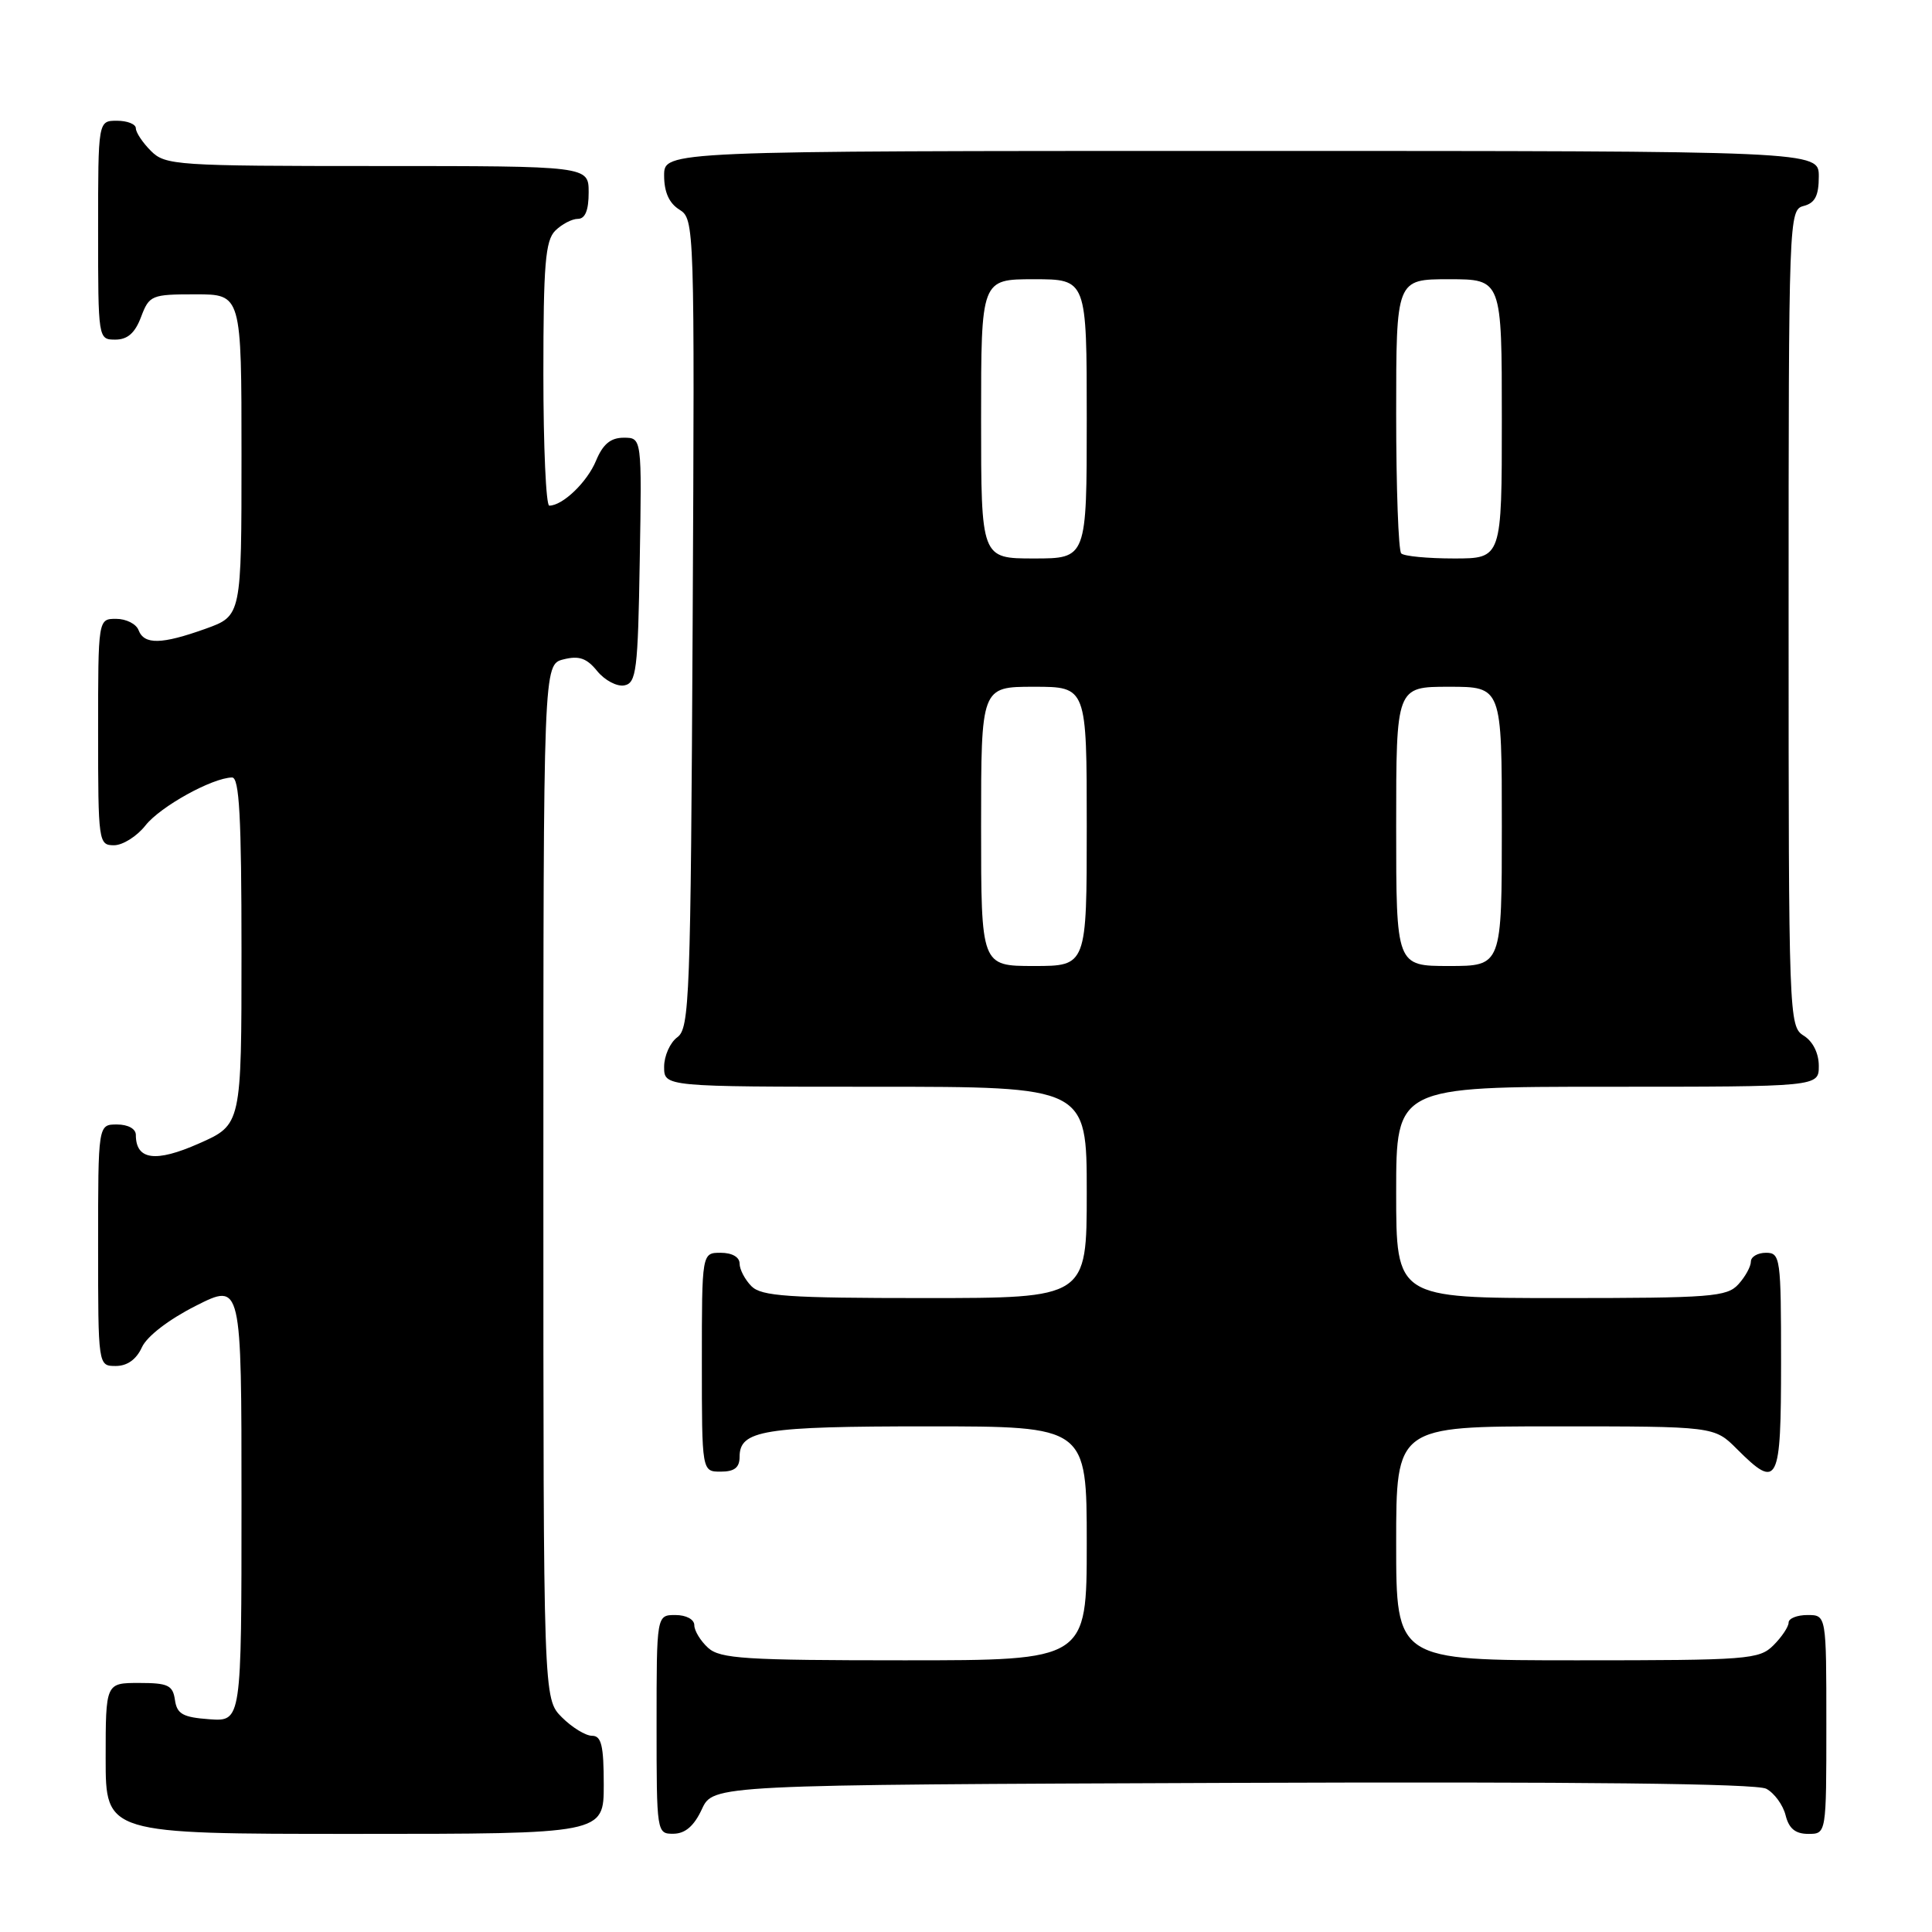 <?xml version="1.0" encoding="UTF-8" standalone="no"?>
<!DOCTYPE svg PUBLIC "-//W3C//DTD SVG 1.1//EN" "http://www.w3.org/Graphics/SVG/1.1/DTD/svg11.dtd" >
<svg xmlns="http://www.w3.org/2000/svg" xmlns:xlink="http://www.w3.org/1999/xlink" version="1.1" viewBox="0 0 256 256">
 <g >
 <path fill="currentColor"
d=" M 80.00 236.50 C 80.00 231.30 79.69 230.00 78.45 230.00 C 77.60 230.00 75.80 228.90 74.45 227.55 C 72.00 225.09 72.00 225.09 72.00 156.56 C 72.00 88.04 72.00 88.04 74.67 87.37 C 76.73 86.85 77.75 87.21 79.14 88.93 C 80.14 90.15 81.75 91.00 82.72 90.82 C 84.32 90.51 84.53 88.87 84.77 74.24 C 85.05 58.00 85.05 58.00 82.65 58.00 C 80.91 58.00 79.89 58.85 78.98 61.04 C 77.81 63.88 74.56 67.00 72.78 67.00 C 72.35 67.00 72.00 59.16 72.00 49.57 C 72.00 35.06 72.26 31.88 73.57 30.57 C 74.44 29.71 75.79 29.00 76.57 29.00 C 77.54 29.00 78.00 27.87 78.00 25.50 C 78.00 22.00 78.00 22.00 50.00 22.00 C 23.33 22.00 21.90 21.90 20.00 20.00 C 18.90 18.90 18.00 17.55 18.00 17.00 C 18.00 16.45 16.88 16.00 15.50 16.00 C 13.00 16.00 13.00 16.00 13.00 30.50 C 13.00 44.93 13.01 45.00 15.28 45.00 C 16.90 45.00 17.89 44.13 18.69 42.00 C 19.78 39.12 20.07 39.00 25.91 39.00 C 32.00 39.00 32.00 39.00 32.00 60.30 C 32.00 81.60 32.00 81.60 27.25 83.31 C 21.41 85.40 19.11 85.45 18.36 83.50 C 18.05 82.67 16.71 82.00 15.39 82.00 C 13.00 82.00 13.00 82.00 13.00 97.00 C 13.00 111.59 13.06 112.00 15.11 112.00 C 16.26 112.00 18.14 110.82 19.28 109.37 C 21.25 106.87 28.11 103.07 30.75 103.02 C 31.71 103.01 32.00 108.26 32.00 126.01 C 32.00 149.03 32.00 149.03 26.36 151.52 C 20.60 154.07 18.00 153.71 18.00 150.38 C 18.00 149.57 16.96 149.00 15.50 149.00 C 13.00 149.00 13.00 149.00 13.00 165.00 C 13.00 181.00 13.00 181.00 15.34 181.00 C 16.86 181.00 18.07 180.13 18.80 178.53 C 19.47 177.06 22.36 174.84 25.96 173.02 C 32.00 169.97 32.00 169.97 32.00 199.04 C 32.00 228.11 32.00 228.11 27.75 227.81 C 24.22 227.55 23.45 227.12 23.18 225.25 C 22.90 223.30 22.26 223.00 18.43 223.00 C 14.00 223.00 14.00 223.00 14.00 233.00 C 14.00 243.00 14.00 243.00 47.00 243.00 C 80.00 243.00 80.00 243.00 80.00 236.50 Z  M 93.00 239.73 C 94.50 236.50 94.50 236.50 163.30 236.24 C 209.33 236.07 232.75 236.33 234.04 237.02 C 235.11 237.59 236.26 239.17 236.60 240.53 C 237.04 242.30 237.90 243.00 239.61 243.00 C 242.00 243.00 242.00 243.00 242.00 228.50 C 242.00 214.00 242.00 214.00 239.50 214.00 C 238.12 214.00 237.00 214.45 237.00 215.00 C 237.00 215.55 236.10 216.90 235.00 218.00 C 233.11 219.89 231.67 220.00 209.00 220.00 C 185.00 220.00 185.00 220.00 185.00 204.50 C 185.00 189.00 185.00 189.00 206.08 189.00 C 227.15 189.00 227.15 189.00 230.15 192.00 C 235.60 197.45 236.00 196.66 236.00 180.50 C 236.00 166.67 235.91 166.00 234.00 166.00 C 232.90 166.00 232.00 166.53 232.00 167.17 C 232.00 167.82 231.26 169.17 230.35 170.17 C 228.84 171.84 226.74 172.00 206.85 172.00 C 185.00 172.00 185.00 172.00 185.00 158.00 C 185.00 144.00 185.00 144.00 213.00 144.00 C 241.00 144.00 241.00 144.00 241.00 141.24 C 241.00 139.56 240.22 137.99 239.00 137.23 C 237.04 136.01 237.00 134.90 237.00 81.90 C 237.00 28.65 237.03 27.80 239.00 27.29 C 240.50 26.90 241.00 25.93 241.00 23.38 C 241.00 20.00 241.00 20.00 164.50 20.00 C 88.00 20.00 88.00 20.00 88.00 23.26 C 88.00 25.45 88.66 26.93 90.03 27.78 C 92.02 29.03 92.05 29.76 91.78 82.61 C 91.52 132.27 91.37 136.26 89.75 137.44 C 88.79 138.14 88.00 139.91 88.00 141.36 C 88.00 144.00 88.00 144.00 116.00 144.00 C 144.00 144.00 144.00 144.00 144.00 158.00 C 144.00 172.00 144.00 172.00 122.57 172.00 C 104.42 172.00 100.90 171.76 99.57 170.43 C 98.71 169.56 98.00 168.21 98.00 167.43 C 98.00 166.57 97.00 166.00 95.50 166.00 C 93.00 166.00 93.00 166.00 93.00 180.50 C 93.00 195.00 93.00 195.00 95.50 195.00 C 97.32 195.00 98.00 194.46 98.00 193.04 C 98.00 189.51 101.14 189.00 122.93 189.00 C 144.00 189.00 144.00 189.00 144.00 204.50 C 144.00 220.00 144.00 220.00 119.83 220.00 C 98.74 220.00 95.42 219.79 93.83 218.35 C 92.82 217.43 92.00 216.08 92.00 215.35 C 92.00 214.58 90.93 214.00 89.50 214.00 C 87.00 214.00 87.00 214.00 87.00 228.50 C 87.00 242.88 87.02 243.00 89.25 242.98 C 90.80 242.96 91.97 241.95 93.00 239.73 Z  M 130.00 109.50 C 130.00 91.00 130.00 91.00 137.00 91.00 C 144.00 91.00 144.00 91.00 144.00 109.50 C 144.00 128.00 144.00 128.00 137.00 128.00 C 130.00 128.00 130.00 128.00 130.00 109.50 Z  M 185.00 109.50 C 185.00 91.00 185.00 91.00 192.00 91.00 C 199.00 91.00 199.00 91.00 199.00 109.50 C 199.00 128.00 199.00 128.00 192.00 128.00 C 185.00 128.00 185.00 128.00 185.00 109.50 Z  M 130.00 55.50 C 130.00 37.00 130.00 37.00 137.00 37.00 C 144.00 37.00 144.00 37.00 144.00 55.50 C 144.00 74.00 144.00 74.00 137.00 74.00 C 130.00 74.00 130.00 74.00 130.00 55.50 Z  M 185.67 73.33 C 185.30 72.97 185.00 64.64 185.00 54.83 C 185.00 37.00 185.00 37.00 192.00 37.00 C 199.00 37.00 199.00 37.00 199.00 55.50 C 199.00 74.00 199.00 74.00 192.67 74.00 C 189.18 74.00 186.03 73.70 185.67 73.33 Z "/>
</g>
</svg>